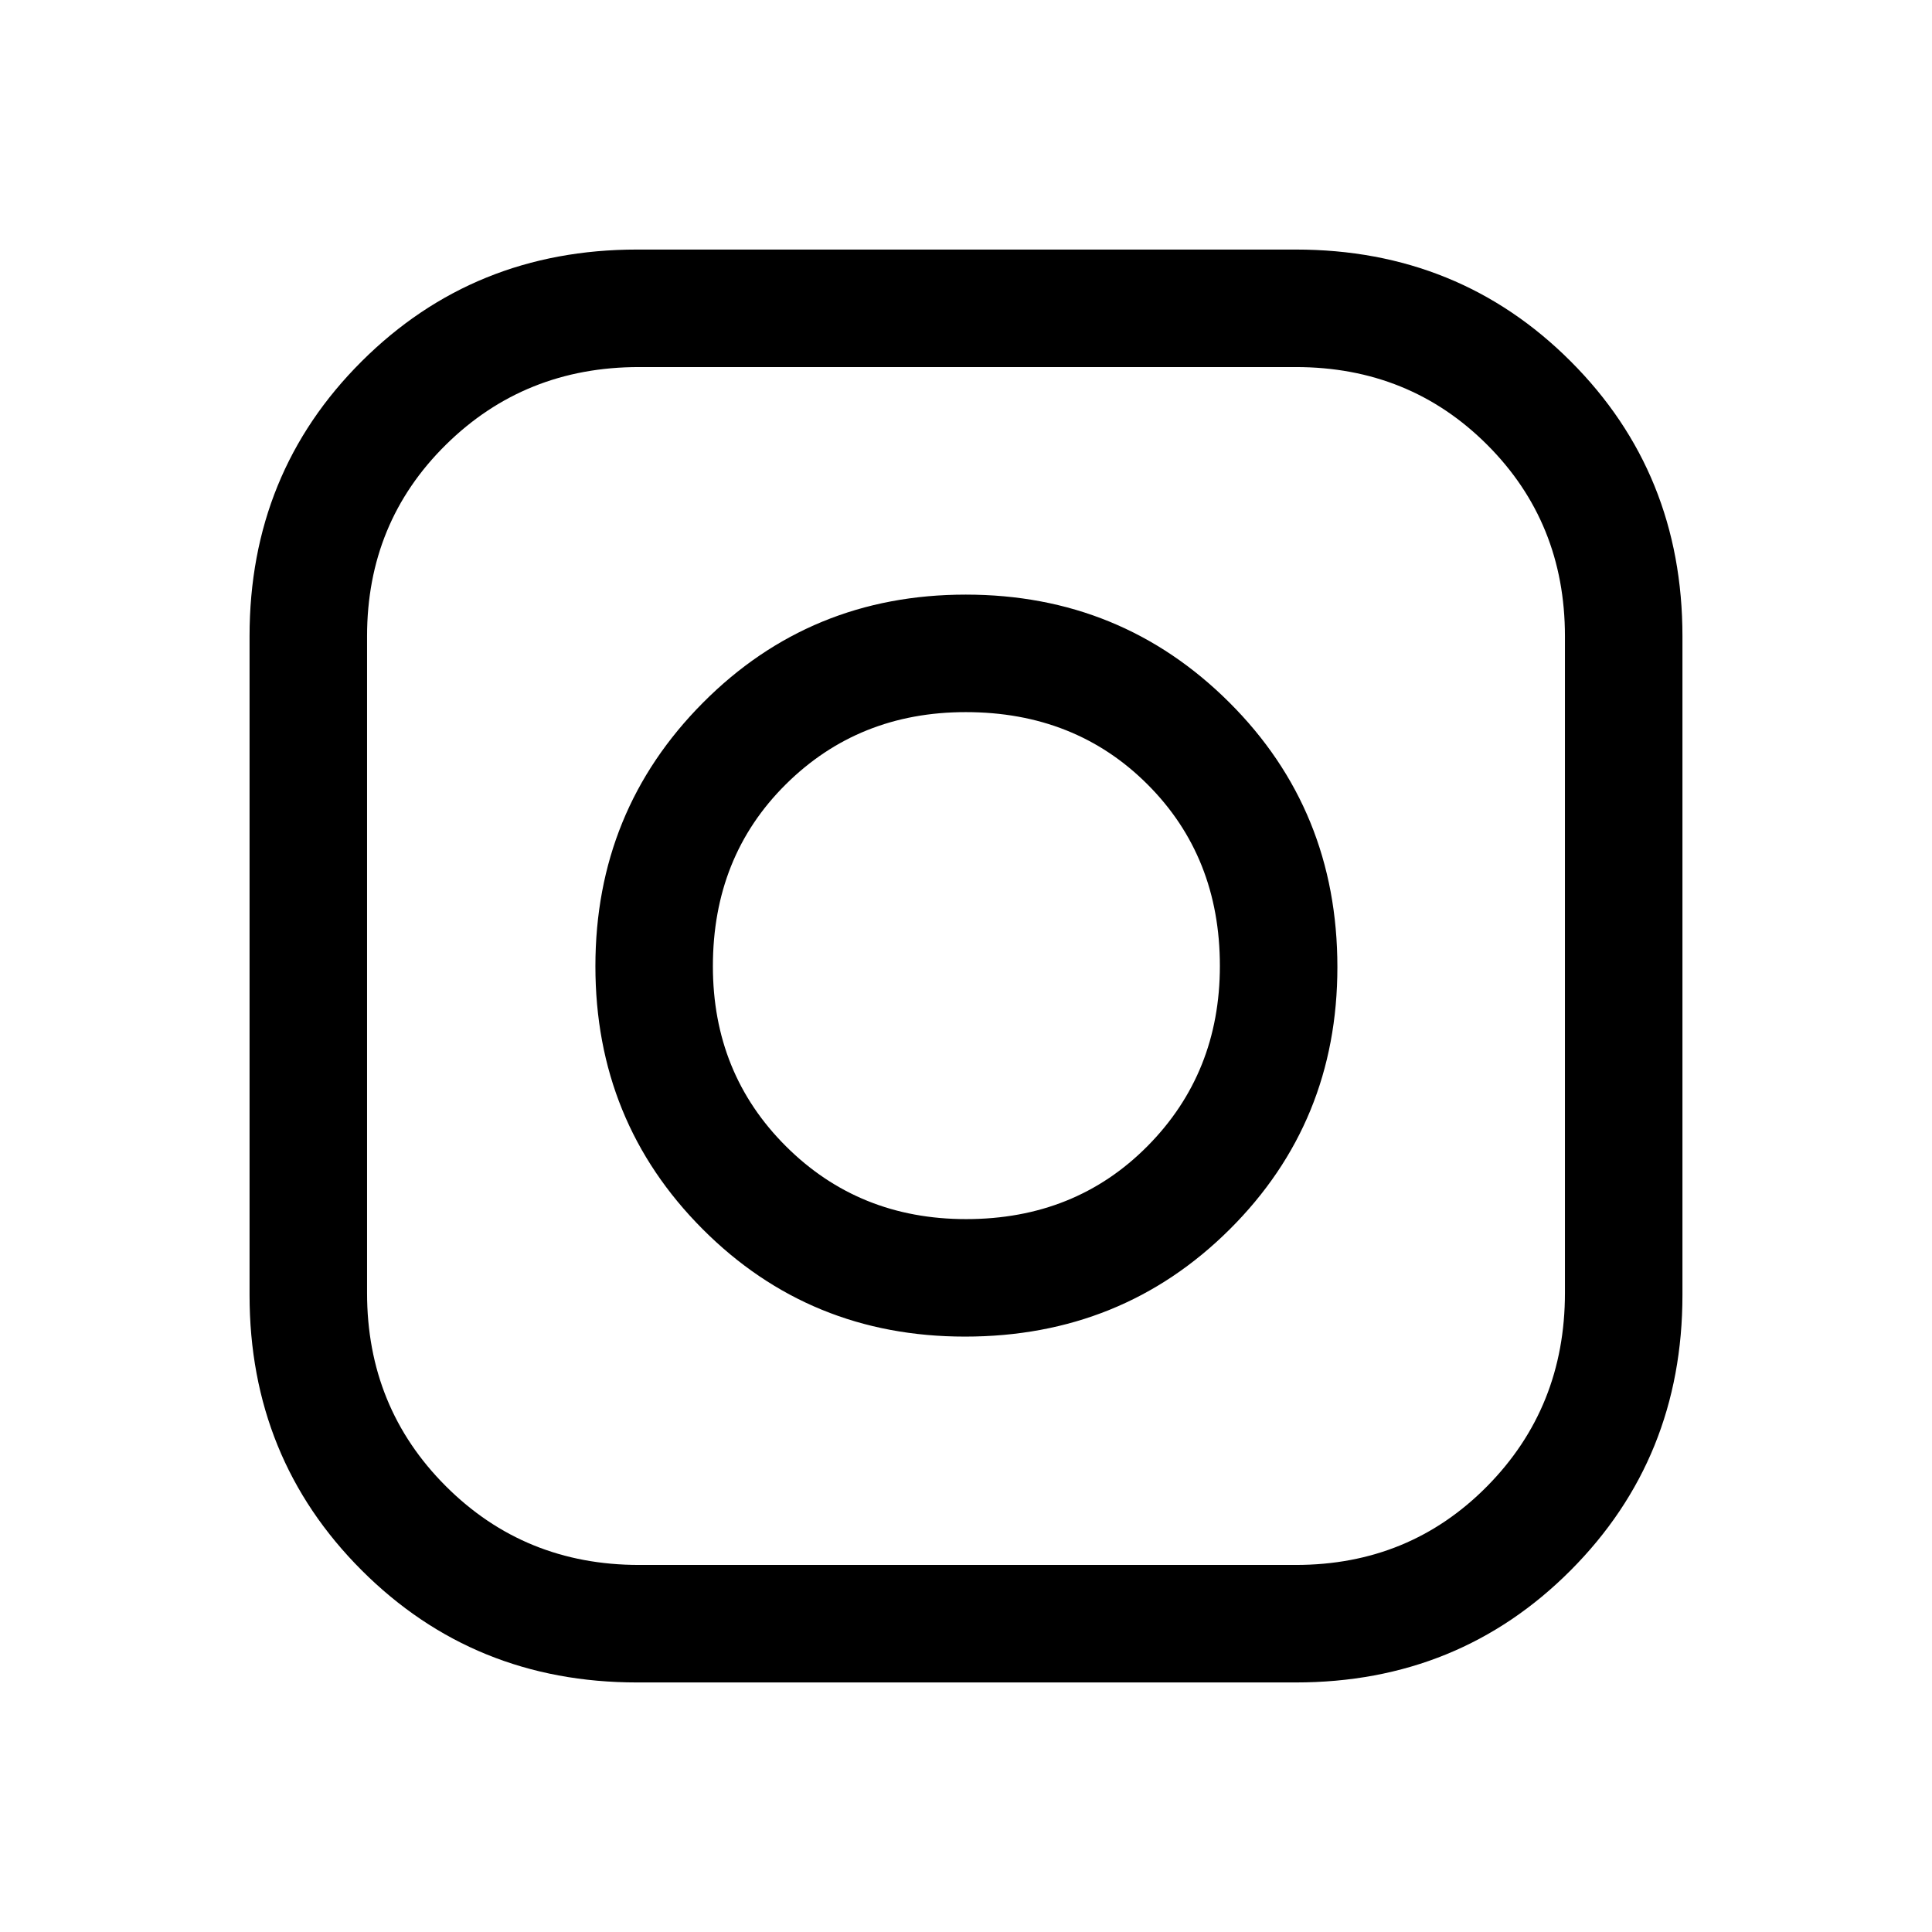 <svg xmlns="http://www.w3.org/2000/svg" height="48" viewBox="0 -960 960 960" width="48"><path d="M316.54-124q-81.09 0-136.82-55.72Q124-235.45 124-316.54v-327.31q0-81.08 55.72-136.61Q235.45-836 316.54-836h327.31q81.08 0 136.61 55.54Q836-724.93 836-643.85v327.31q0 81.09-55.54 136.82Q724.93-124 643.85-124H316.54Zm1-58.39h326.31q56.5 0 95.13-39.14 38.63-39.14 38.63-96.01v-326.31q0-56.5-38.63-95.13-38.63-38.63-95.13-38.63H317.54q-56.87 0-96.01 38.63-39.14 38.63-39.14 95.13v326.31q0 56.87 39.14 96.01 39.14 39.14 96.01 39.14Zm161.93-113.46q-77.08 0-130.35-53.42-53.27-53.43-53.27-130.61t53.42-130.92q53.43-53.74 130.61-53.74T610.8-611q53.74 53.54 53.74 131.53 0 77.08-53.54 130.35-53.54 53.27-131.53 53.27Zm.57-58.38q54.22 0 90.17-36.3 35.94-36.29 35.94-89.51 0-54.22-35.93-90.17-35.93-35.94-90.35-35.94-53.25 0-89.45 35.93-36.19 35.93-36.19 90.35 0 53.25 36.3 89.45 36.29 36.19 89.51 36.19Z"/></svg>
